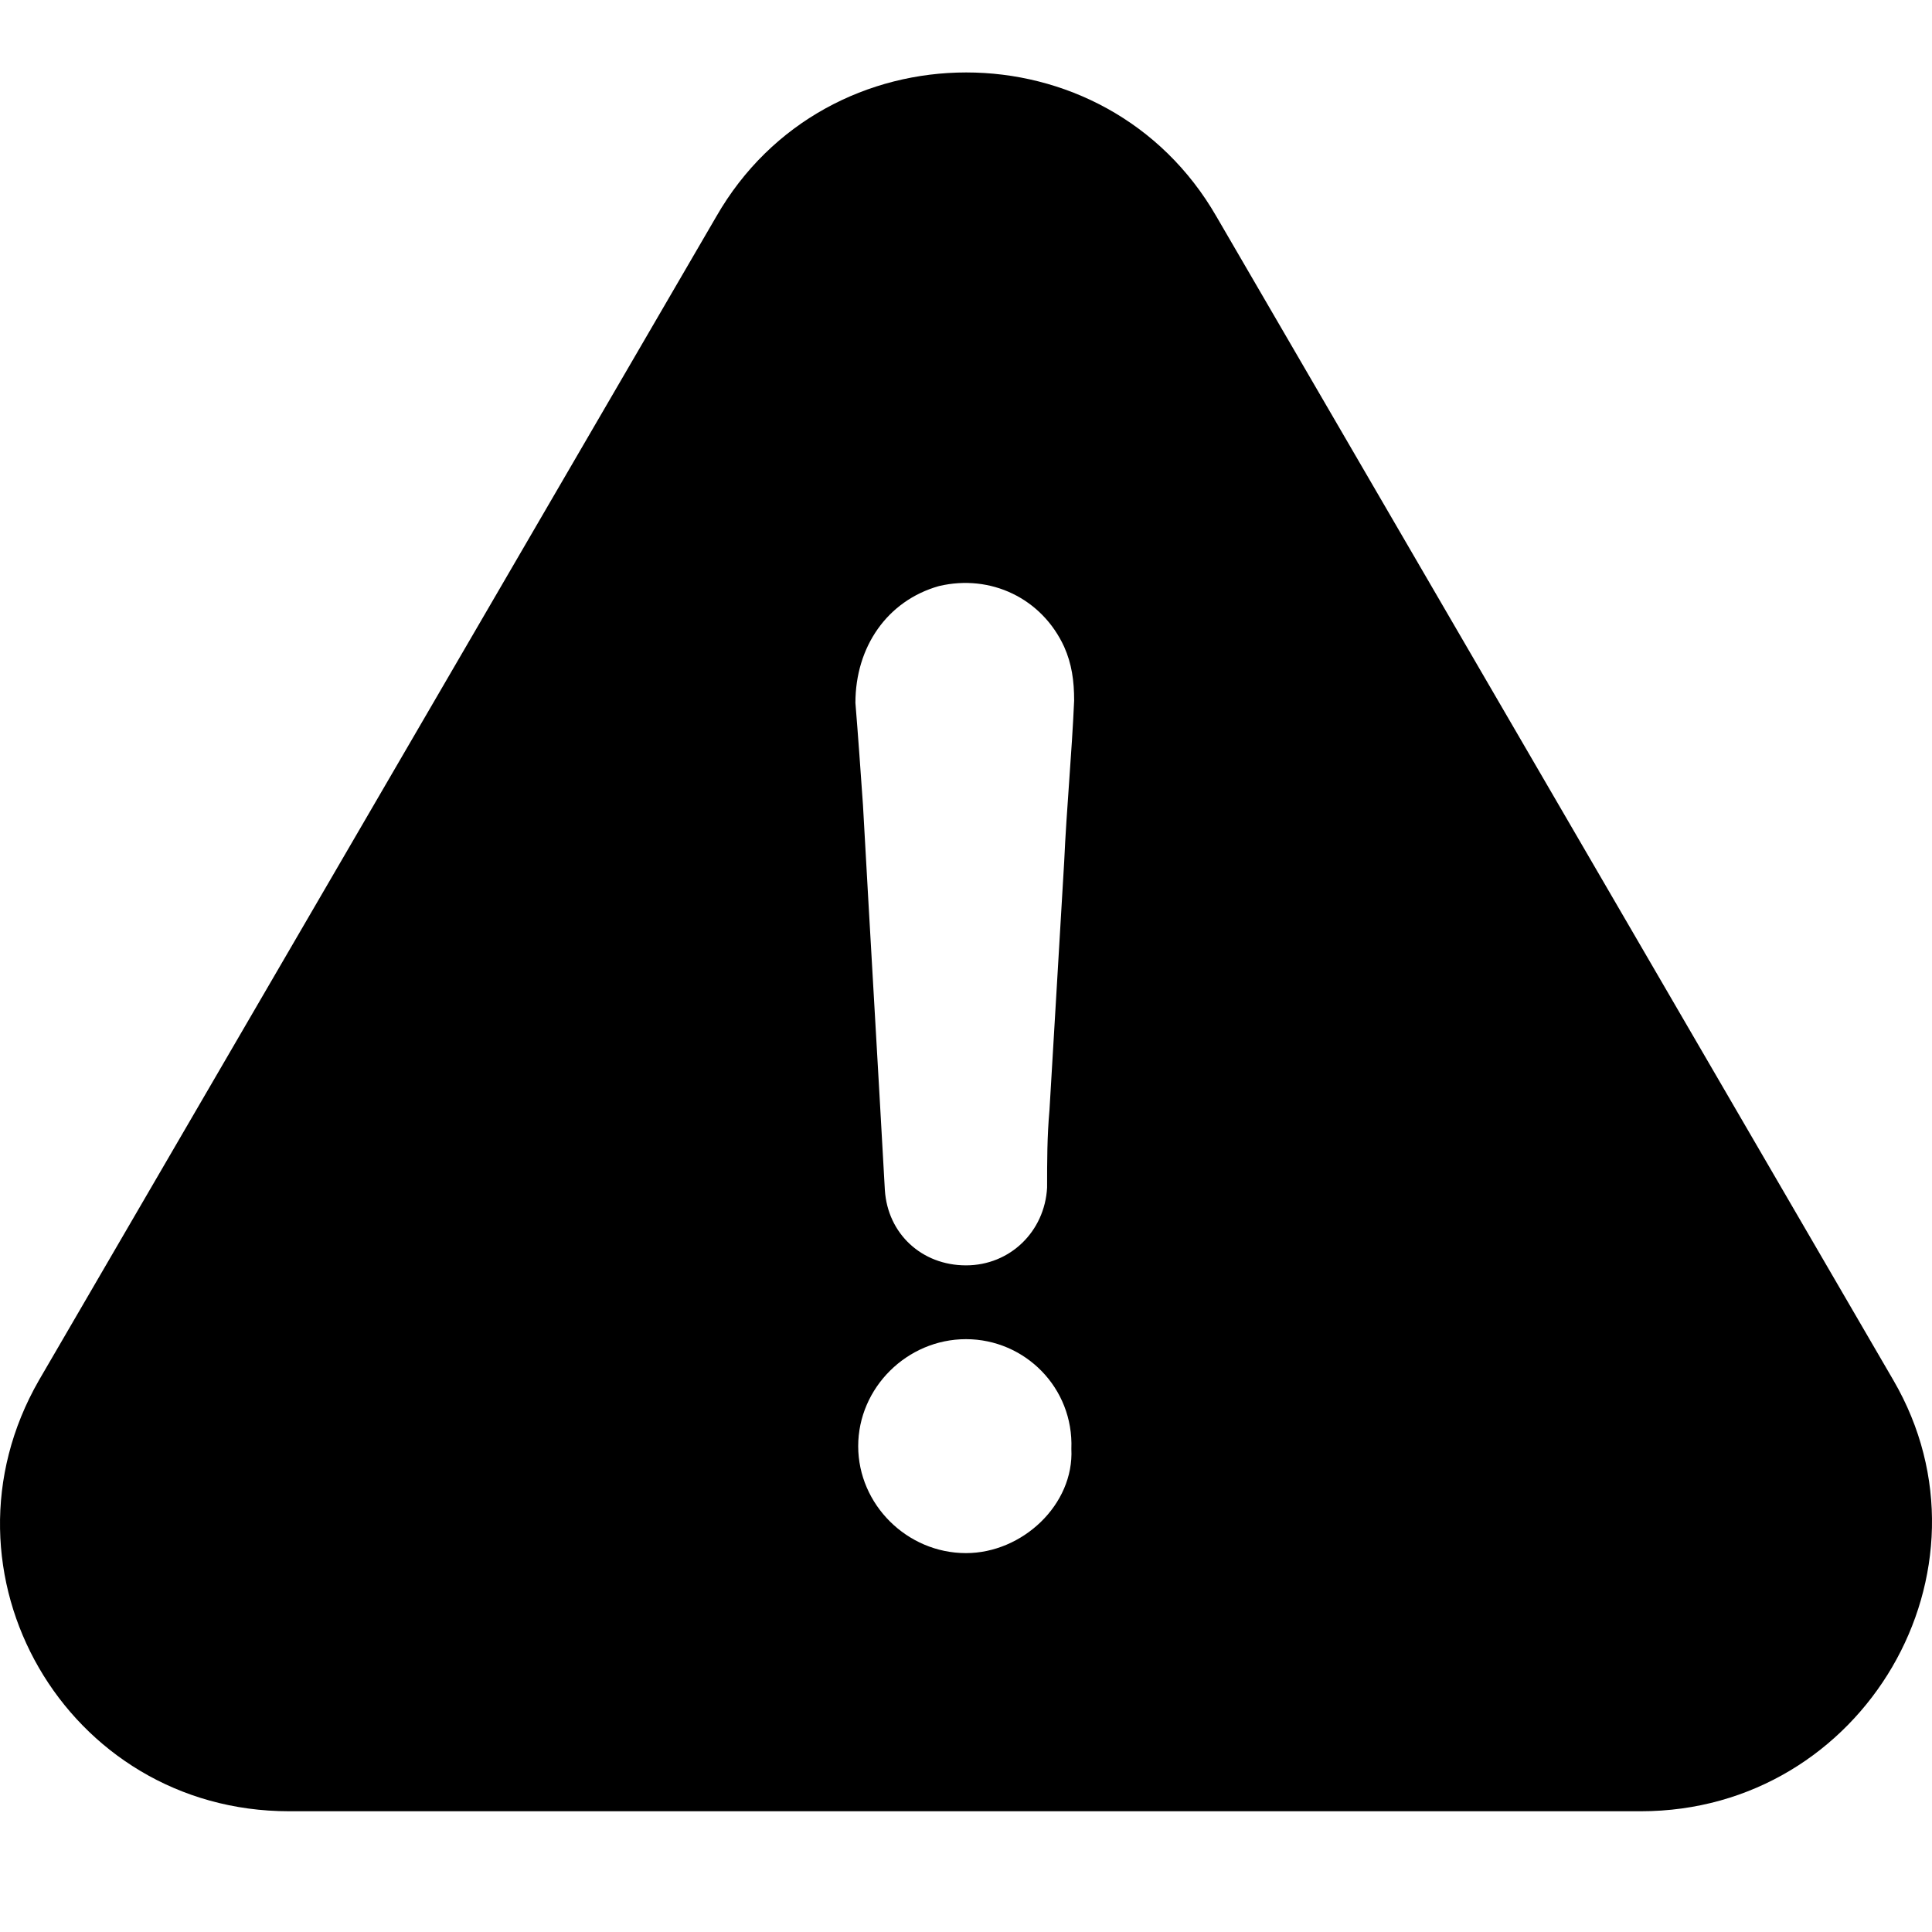 <?xml version="1.0" encoding="UTF-8"?>
<svg width="80px" height="80px" viewBox="0 0 80 80" version="1.1" xmlns="http://www.w3.org/2000/svg" xmlns:xlink="http://www.w3.org/1999/xlink">
    <title>Icons/filter Copy</title>
    <g id="Icons/filter-Copy" stroke="none" stroke-width="1" fill="none" fill-rule="evenodd">
        <path d="M78.401,57.152 L50.373,8.97 C45.795,1.01 34.219,1.01 29.658,8.97 L1.614,57.152 C-2.964,65.112 2.733,75 11.972,75 L67.944,75 C77.182,75 82.979,65.014 78.401,57.152 Z M39.999,64.311 C37.562,64.311 35.536,62.301 35.536,59.882 C35.536,57.463 37.562,55.452 39.999,55.452 C42.436,55.452 44.462,57.463 44.363,59.996 C44.478,62.301 42.337,64.311 39.999,64.311 Z M44.066,35.676 C43.869,39.108 43.655,42.524 43.457,45.956 C43.358,47.068 43.358,48.081 43.358,49.176 C43.26,50.99 41.827,52.396 39.999,52.396 C38.171,52.396 36.755,51.089 36.64,49.274 C36.343,43.93 36.03,38.683 35.734,33.339 C35.635,31.933 35.536,30.511 35.421,29.106 C35.421,26.785 36.738,24.873 38.879,24.268 C41.02,23.761 43.144,24.774 44.066,26.785 C44.379,27.488 44.478,28.19 44.478,29.008 C44.379,31.247 44.165,33.47 44.066,35.676 Z" id="Shape" fill="#000000" fill-rule="nonzero"></path>
    </g>
</svg>